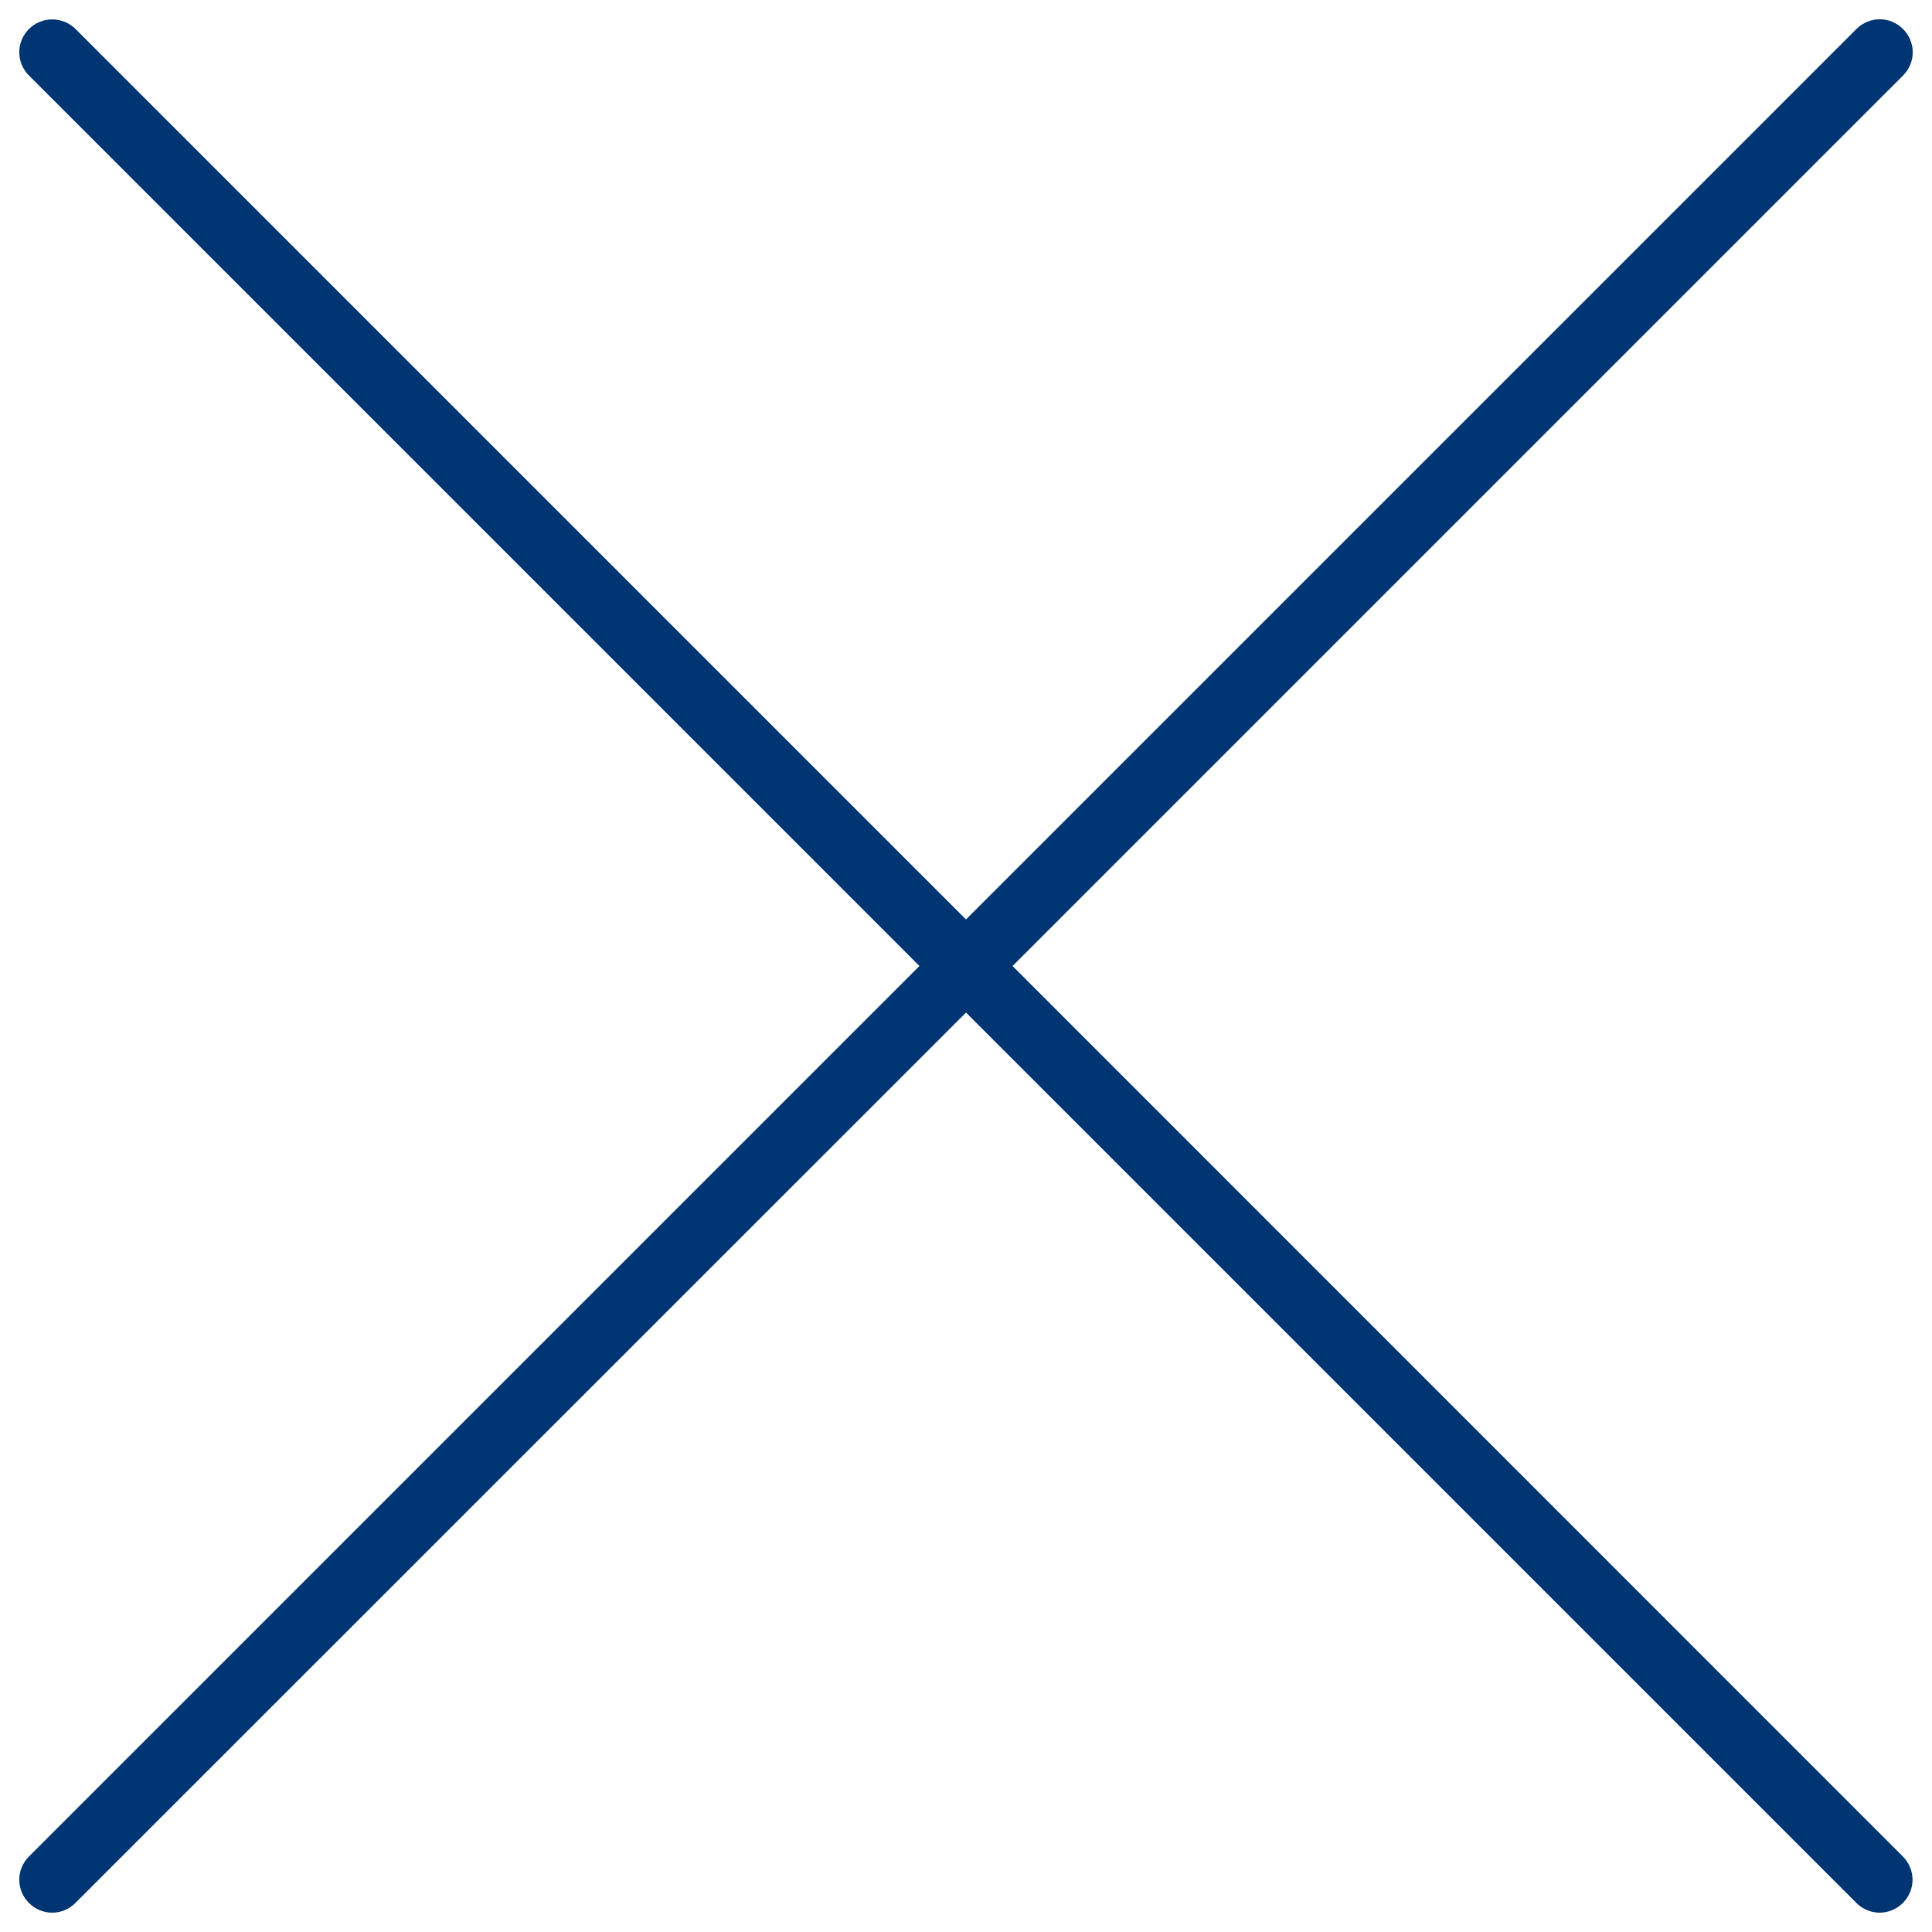 <svg version="1.1" xmlns="http://www.w3.org/2000/svg" xmlns:xlink="http://www.w3.org/1999/xlink" x="0px" y="0px"
     viewBox="0 0 1000 1000" fill="#003574" enable-background="new 0 0 1000 1000" xml:space="preserve" width="15"
     height="15">
    <g><path d="M524.1,500L985,39.1c6.7-6.7,6.7-17.4,0-24.1c-6.7-6.7-17.4-6.7-24.1,0L500,475.9L39.1,15C32.4,8.4,21.6,8.4,15,15c-6.7,6.7-6.7,17.4,0,24.1L475.9,500L15,960.9c-6.7,6.7-6.7,17.4,0,24.1c3.3,3.3,7.7,5,12,5c4.4,0,8.7-1.7,12-5L500,524.1L960.9,985c3.3,3.3,7.7,5,12,5s8.7-1.7,12-5c6.7-6.7,6.7-17.4,0-24.1L524.1,500z"/></g>
</svg>
